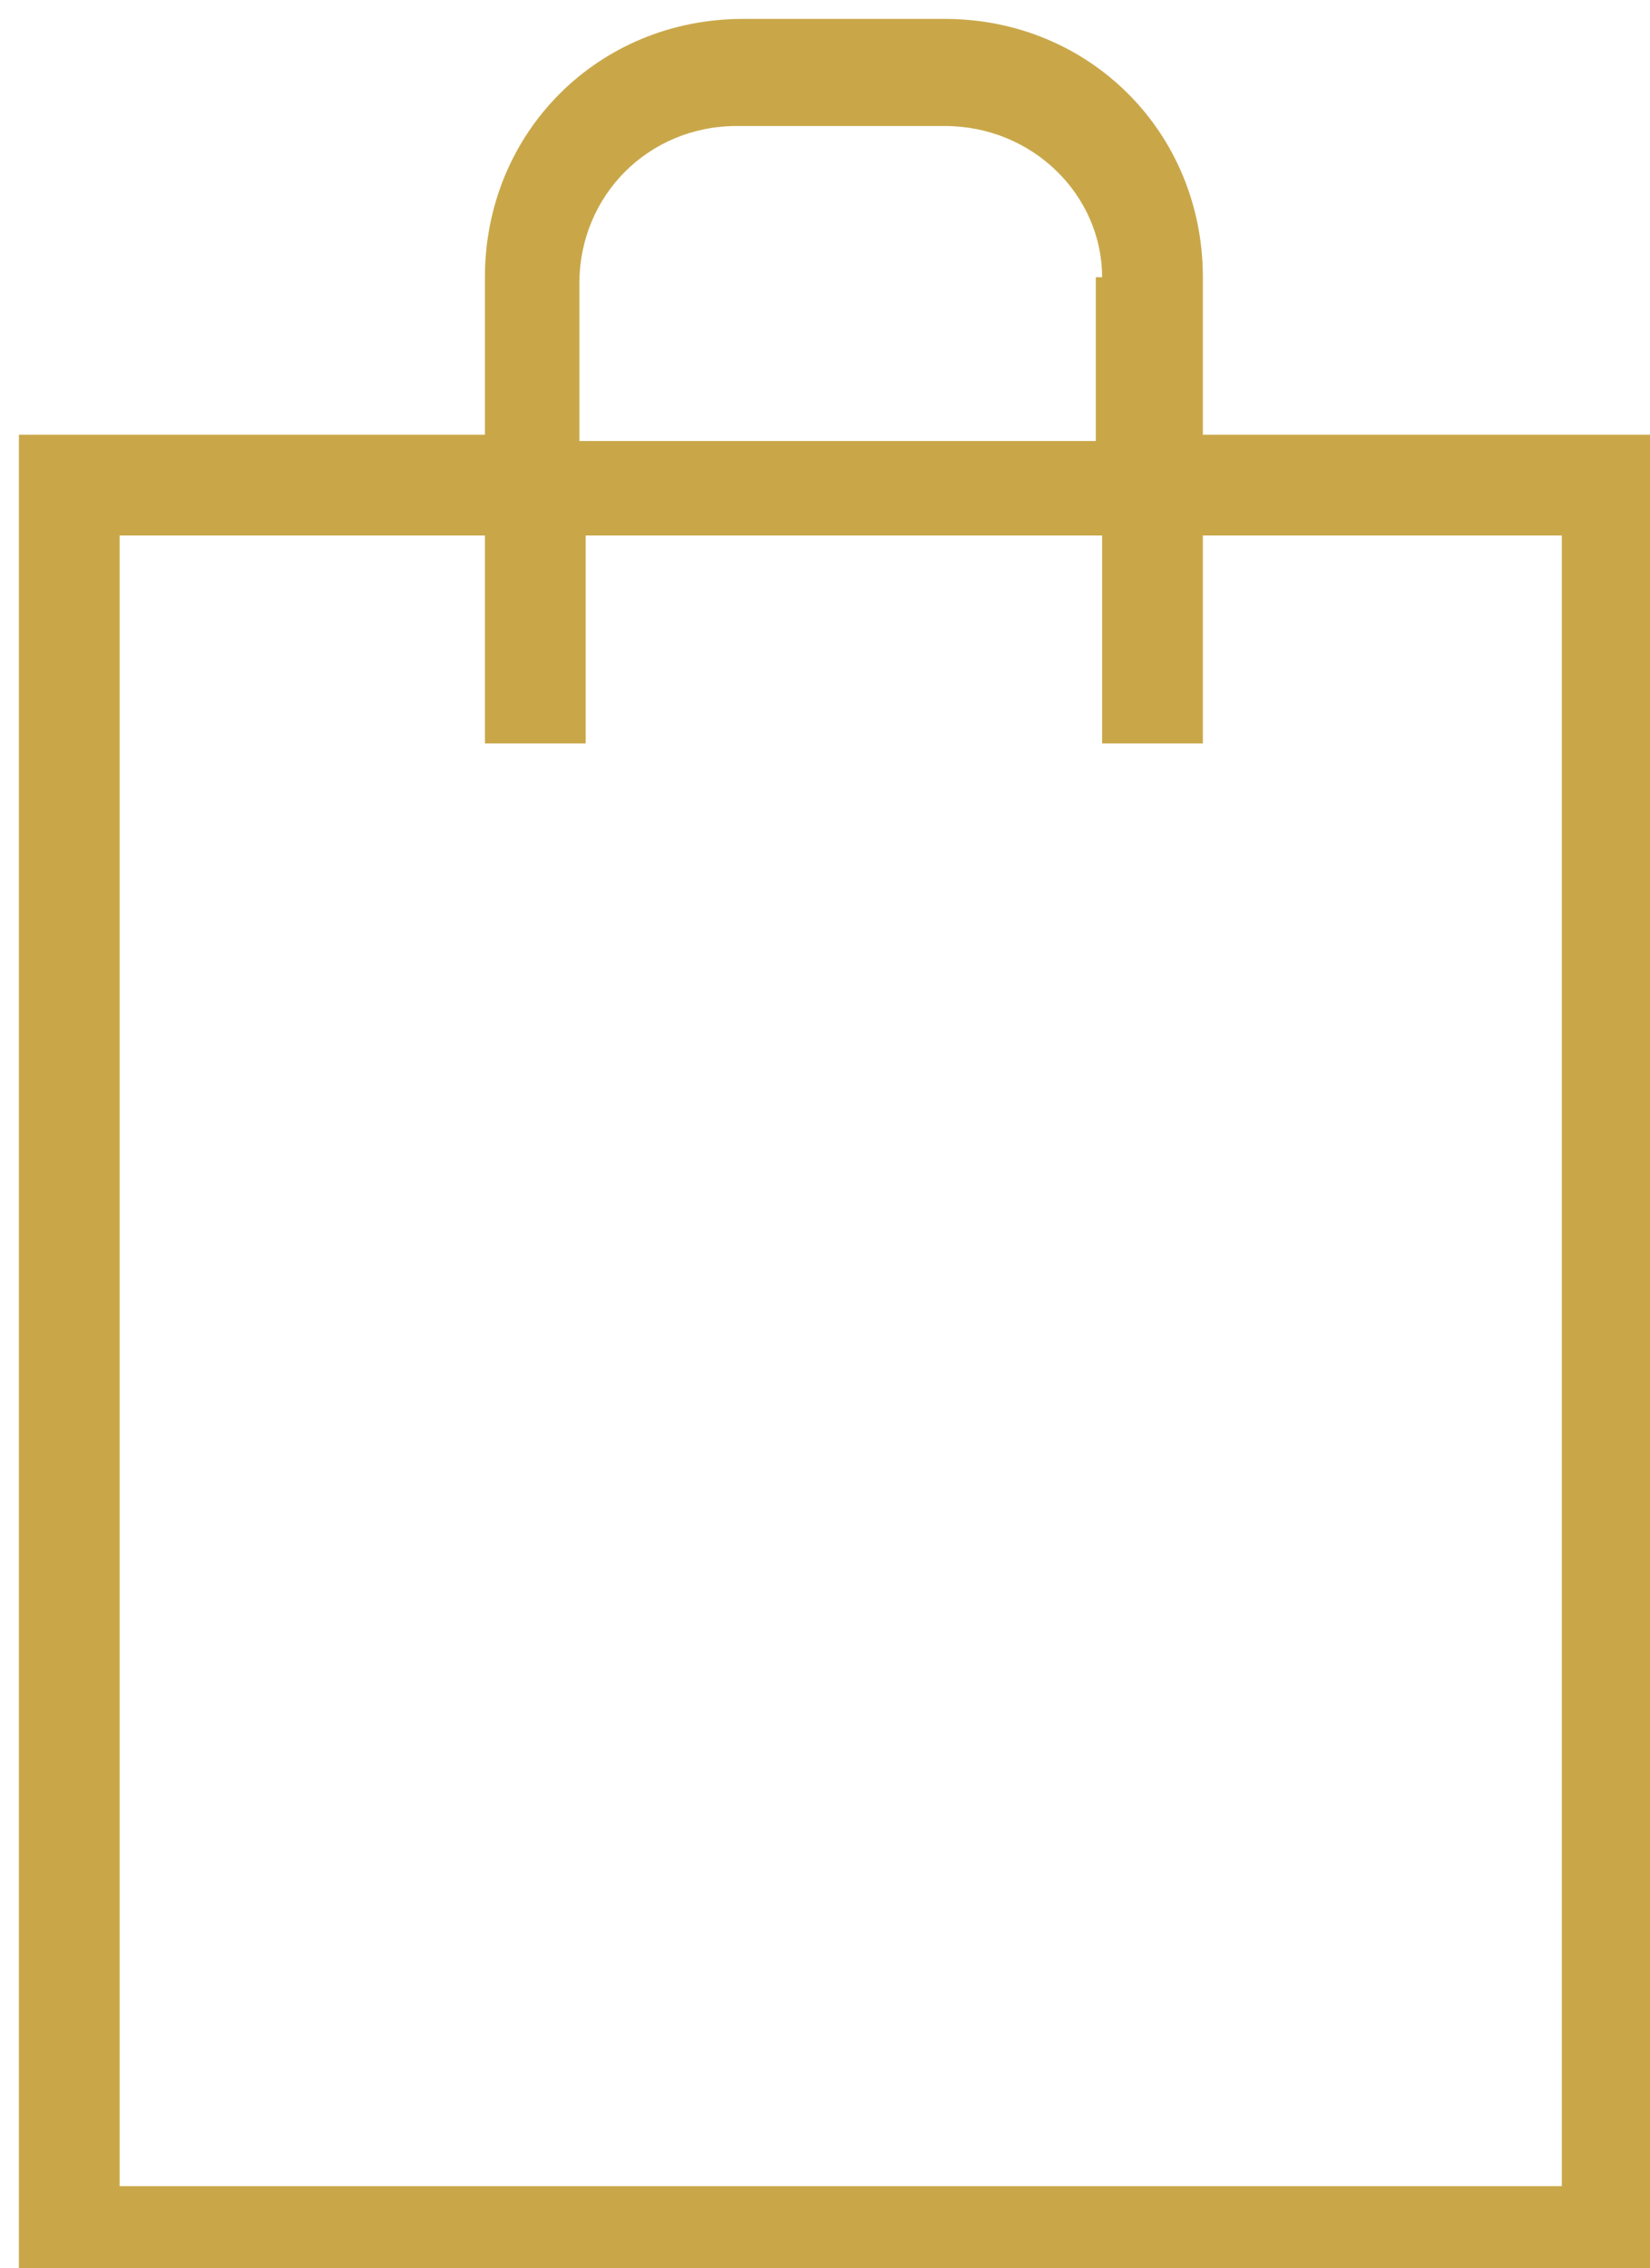 <?xml version="1.0" encoding="utf-8"?>
<!-- Generator: Adobe Illustrator 19.2.1, SVG Export Plug-In . SVG Version: 6.00 Build 0)  -->
<svg version="1.1" id="Layer_1" xmlns="http://www.w3.org/2000/svg" xmlns:xlink="http://www.w3.org/1999/xlink" x="0px" y="0px"
	 viewBox="0 0 26.2 36" style="enable-background:new 0 0 26.2 36;" xml:space="preserve">
<style type="text/css">
	.st0{fill:#C9A749;}
</style>
<path class="st0" d="M26.5,36.3H0.3V6.9h7.4V4.4c0-2.3,1.8-4.1,4.1-4.1H15c2.3,0,4.1,1.8,4.1,4.1v2.5h7.4V36.3z M17.5,4.4
	C17.5,3.1,16.4,2,15,2h-3.3c-1.4,0-2.5,1.1-2.5,2.5v2.5h8.2V4.4z M24.8,8.5h-5.7v3.3h-1.6V8.5H9.3v3.3H7.7V8.5H1.9v26.2h22.9V8.5z"
	/>
</svg>
